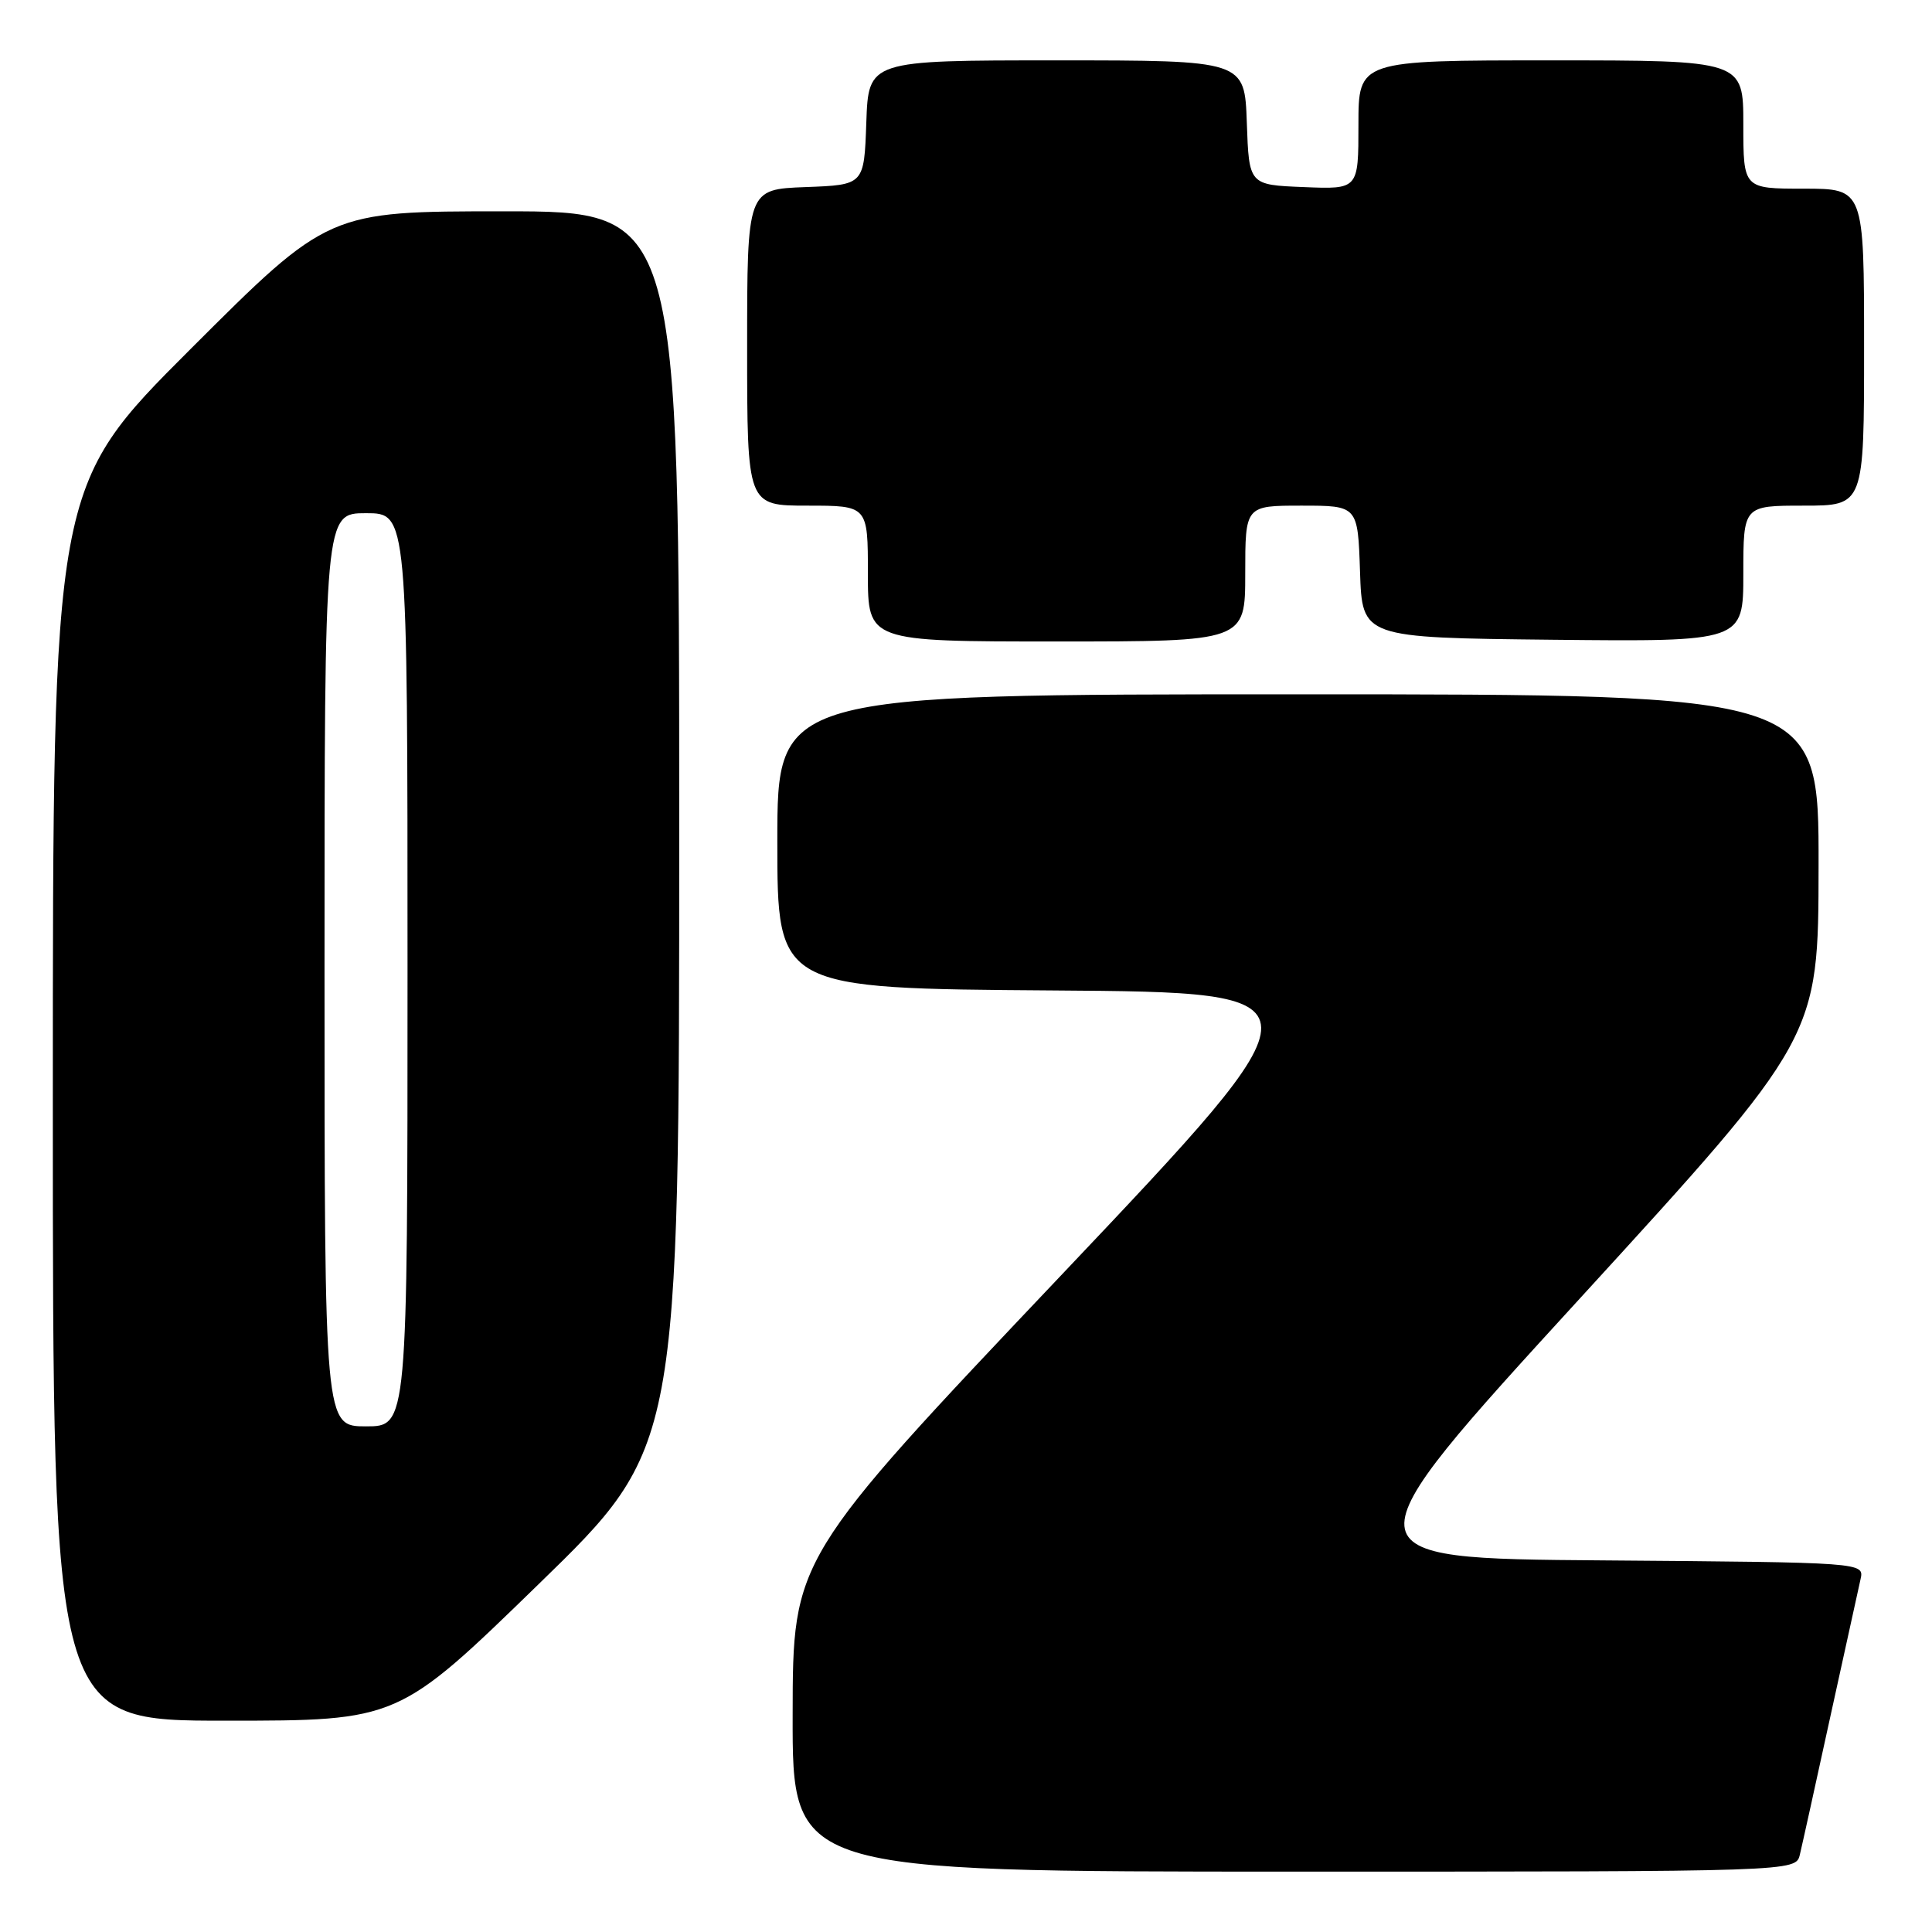 <?xml version="1.0" encoding="UTF-8" standalone="no"?>
<!DOCTYPE svg PUBLIC "-//W3C//DTD SVG 1.1//EN" "http://www.w3.org/Graphics/SVG/1.1/DTD/svg11.dtd" >
<svg xmlns="http://www.w3.org/2000/svg" xmlns:xlink="http://www.w3.org/1999/xlink" version="1.1" viewBox="0 0 256 256">
 <g >
 <path fill="currentColor"
d=" M 238.49 245.75 C 238.79 244.51 240.60 236.30 242.52 227.50 C 244.45 218.70 246.25 210.49 246.53 209.26 C 247.03 207.03 247.03 207.03 212.43 206.76 C 177.82 206.50 177.82 206.50 209.39 172.00 C 240.95 137.50 240.95 137.50 240.97 114.75 C 241.00 92.00 241.00 92.00 172.00 92.00 C 103.00 92.00 103.00 92.00 103.00 111.49 C 103.00 130.98 103.00 130.98 139.56 131.24 C 176.12 131.50 176.12 131.50 140.59 169.00 C 105.05 206.50 105.05 206.50 105.03 227.25 C 105.00 248.00 105.00 248.00 171.48 248.00 C 237.96 248.00 237.96 248.00 238.49 245.75 Z  M 71.38 209.90 C 90.00 191.80 90.00 191.80 90.00 109.90 C 90.00 28.00 90.00 28.00 66.76 28.00 C 43.52 28.00 43.52 28.00 25.26 46.24 C 7.00 64.48 7.00 64.48 7.00 146.24 C 7.00 228.00 7.00 228.00 29.88 228.00 C 52.77 228.00 52.77 228.00 71.38 209.90 Z  M 165.00 76.00 C 165.00 67.00 165.00 67.00 172.46 67.00 C 179.92 67.00 179.92 67.00 180.21 75.75 C 180.50 84.50 180.50 84.50 205.75 84.77 C 231.00 85.03 231.00 85.03 231.00 76.02 C 231.00 67.00 231.00 67.00 239.00 67.00 C 247.00 67.00 247.00 67.00 247.00 46.00 C 247.00 25.00 247.00 25.00 239.00 25.00 C 231.00 25.00 231.00 25.00 231.00 16.50 C 231.00 8.00 231.00 8.00 205.50 8.00 C 180.00 8.00 180.00 8.00 180.00 16.54 C 180.00 25.09 180.00 25.09 172.75 24.79 C 165.50 24.50 165.50 24.50 165.21 16.25 C 164.92 8.00 164.92 8.00 140.00 8.00 C 115.08 8.00 115.08 8.00 114.79 16.25 C 114.50 24.50 114.50 24.50 106.75 24.79 C 99.00 25.08 99.00 25.08 99.00 46.04 C 99.00 67.00 99.00 67.00 107.00 67.00 C 115.00 67.00 115.00 67.00 115.00 76.00 C 115.00 85.00 115.00 85.00 140.00 85.00 C 165.00 85.00 165.00 85.00 165.00 76.00 Z  M 43.00 128.50 C 43.00 68.00 43.00 68.00 48.50 68.00 C 54.00 68.00 54.00 68.00 54.00 128.50 C 54.00 189.00 54.00 189.00 48.50 189.00 C 43.00 189.00 43.00 189.00 43.00 128.50 Z "/>
</g>
</svg>